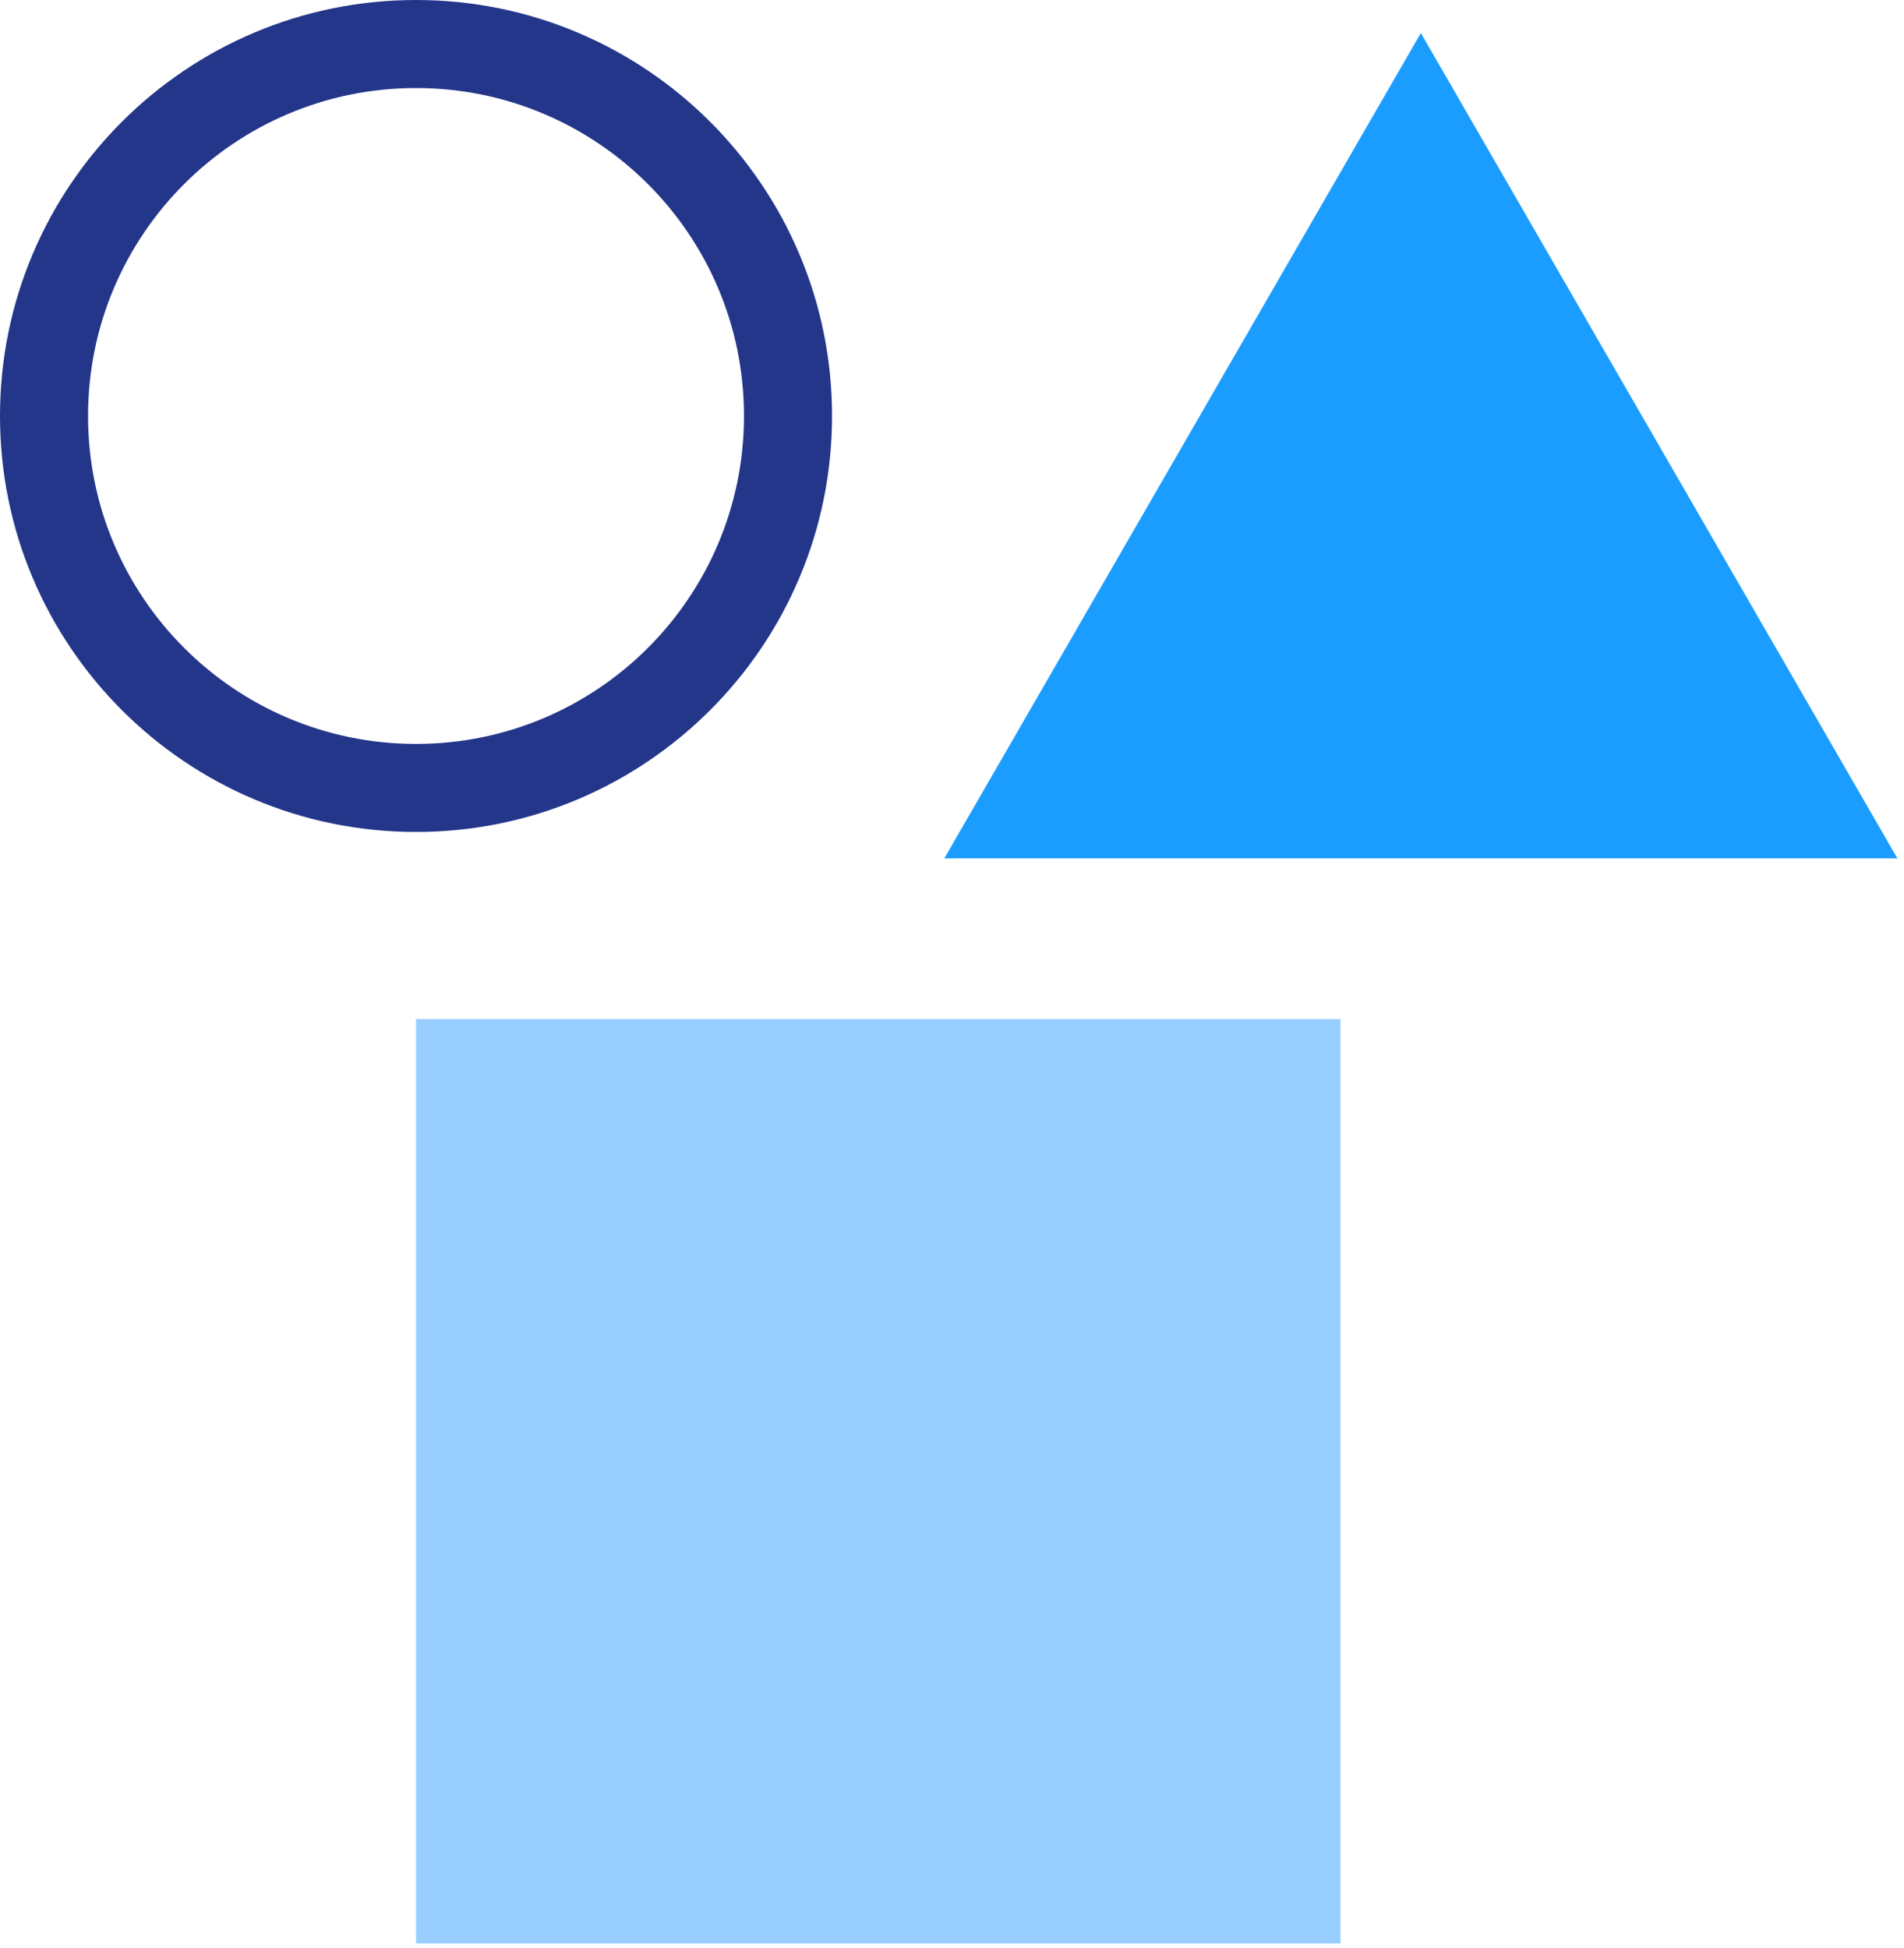 <svg width="173" height="177" viewBox="0 0 173 177" version="1.1" xmlns="http://www.w3.org/2000/svg" xmlns:xlink="http://www.w3.org/1999/xlink">
	<title>
		Group
	</title>
	<desc>
		Created using Figma
	</desc>
	<g id="Canvas" transform="translate(472 -2188)">
		<g id="Group">
			<g id="Group">
				<g id="Vector">
					<use xlink:href="#path0_fill" transform="translate(-386.2 2191)" fill="#1B9DFF" />
				</g>
				<g id="Vector">
					<use xlink:href="#path1_stroke" transform="translate(-468 2192)" fill="#24368A" />
				</g>
				<g id="Vector">
					<use xlink:href="#path2_fill" transform="translate(-434.2 2280.6)" fill="#98CDFF" />
				</g>
			</g>
		</g>
	</g>
	<defs>
		<path id="path0_fill" d="M 3.05176e-06 75L 43.3 0L 86.6 75L 3.05176e-06 75Z" />
		<path id="path1_stroke" d="M 63.6 33.8C 63.6 50.258 50.258 63.6 33.8 63.6L 33.8 71.6C 54.676 71.6 71.6 54.676 71.6 33.8L 63.6 33.8ZM 33.8 63.6C 17.342 63.6 4 50.258 4 33.8L -4 33.8C -4 54.676 12.924 71.6 33.8 71.6L 33.8 63.6ZM 4 33.8C 4 17.342 17.342 4 33.8 4L 33.8 -4C 12.924 -4 -4 12.924 -4 33.8L 4 33.8ZM 33.8 4C 50.258 4 63.6 17.342 63.6 33.8L 71.6 33.8C 71.6 12.924 54.676 -4 33.8 -4L 33.8 4Z" />
		<path id="path2_fill" d="M 84 0L 0 0L 0 84L 84 84L 84 0Z" />
	</defs>
</svg>

